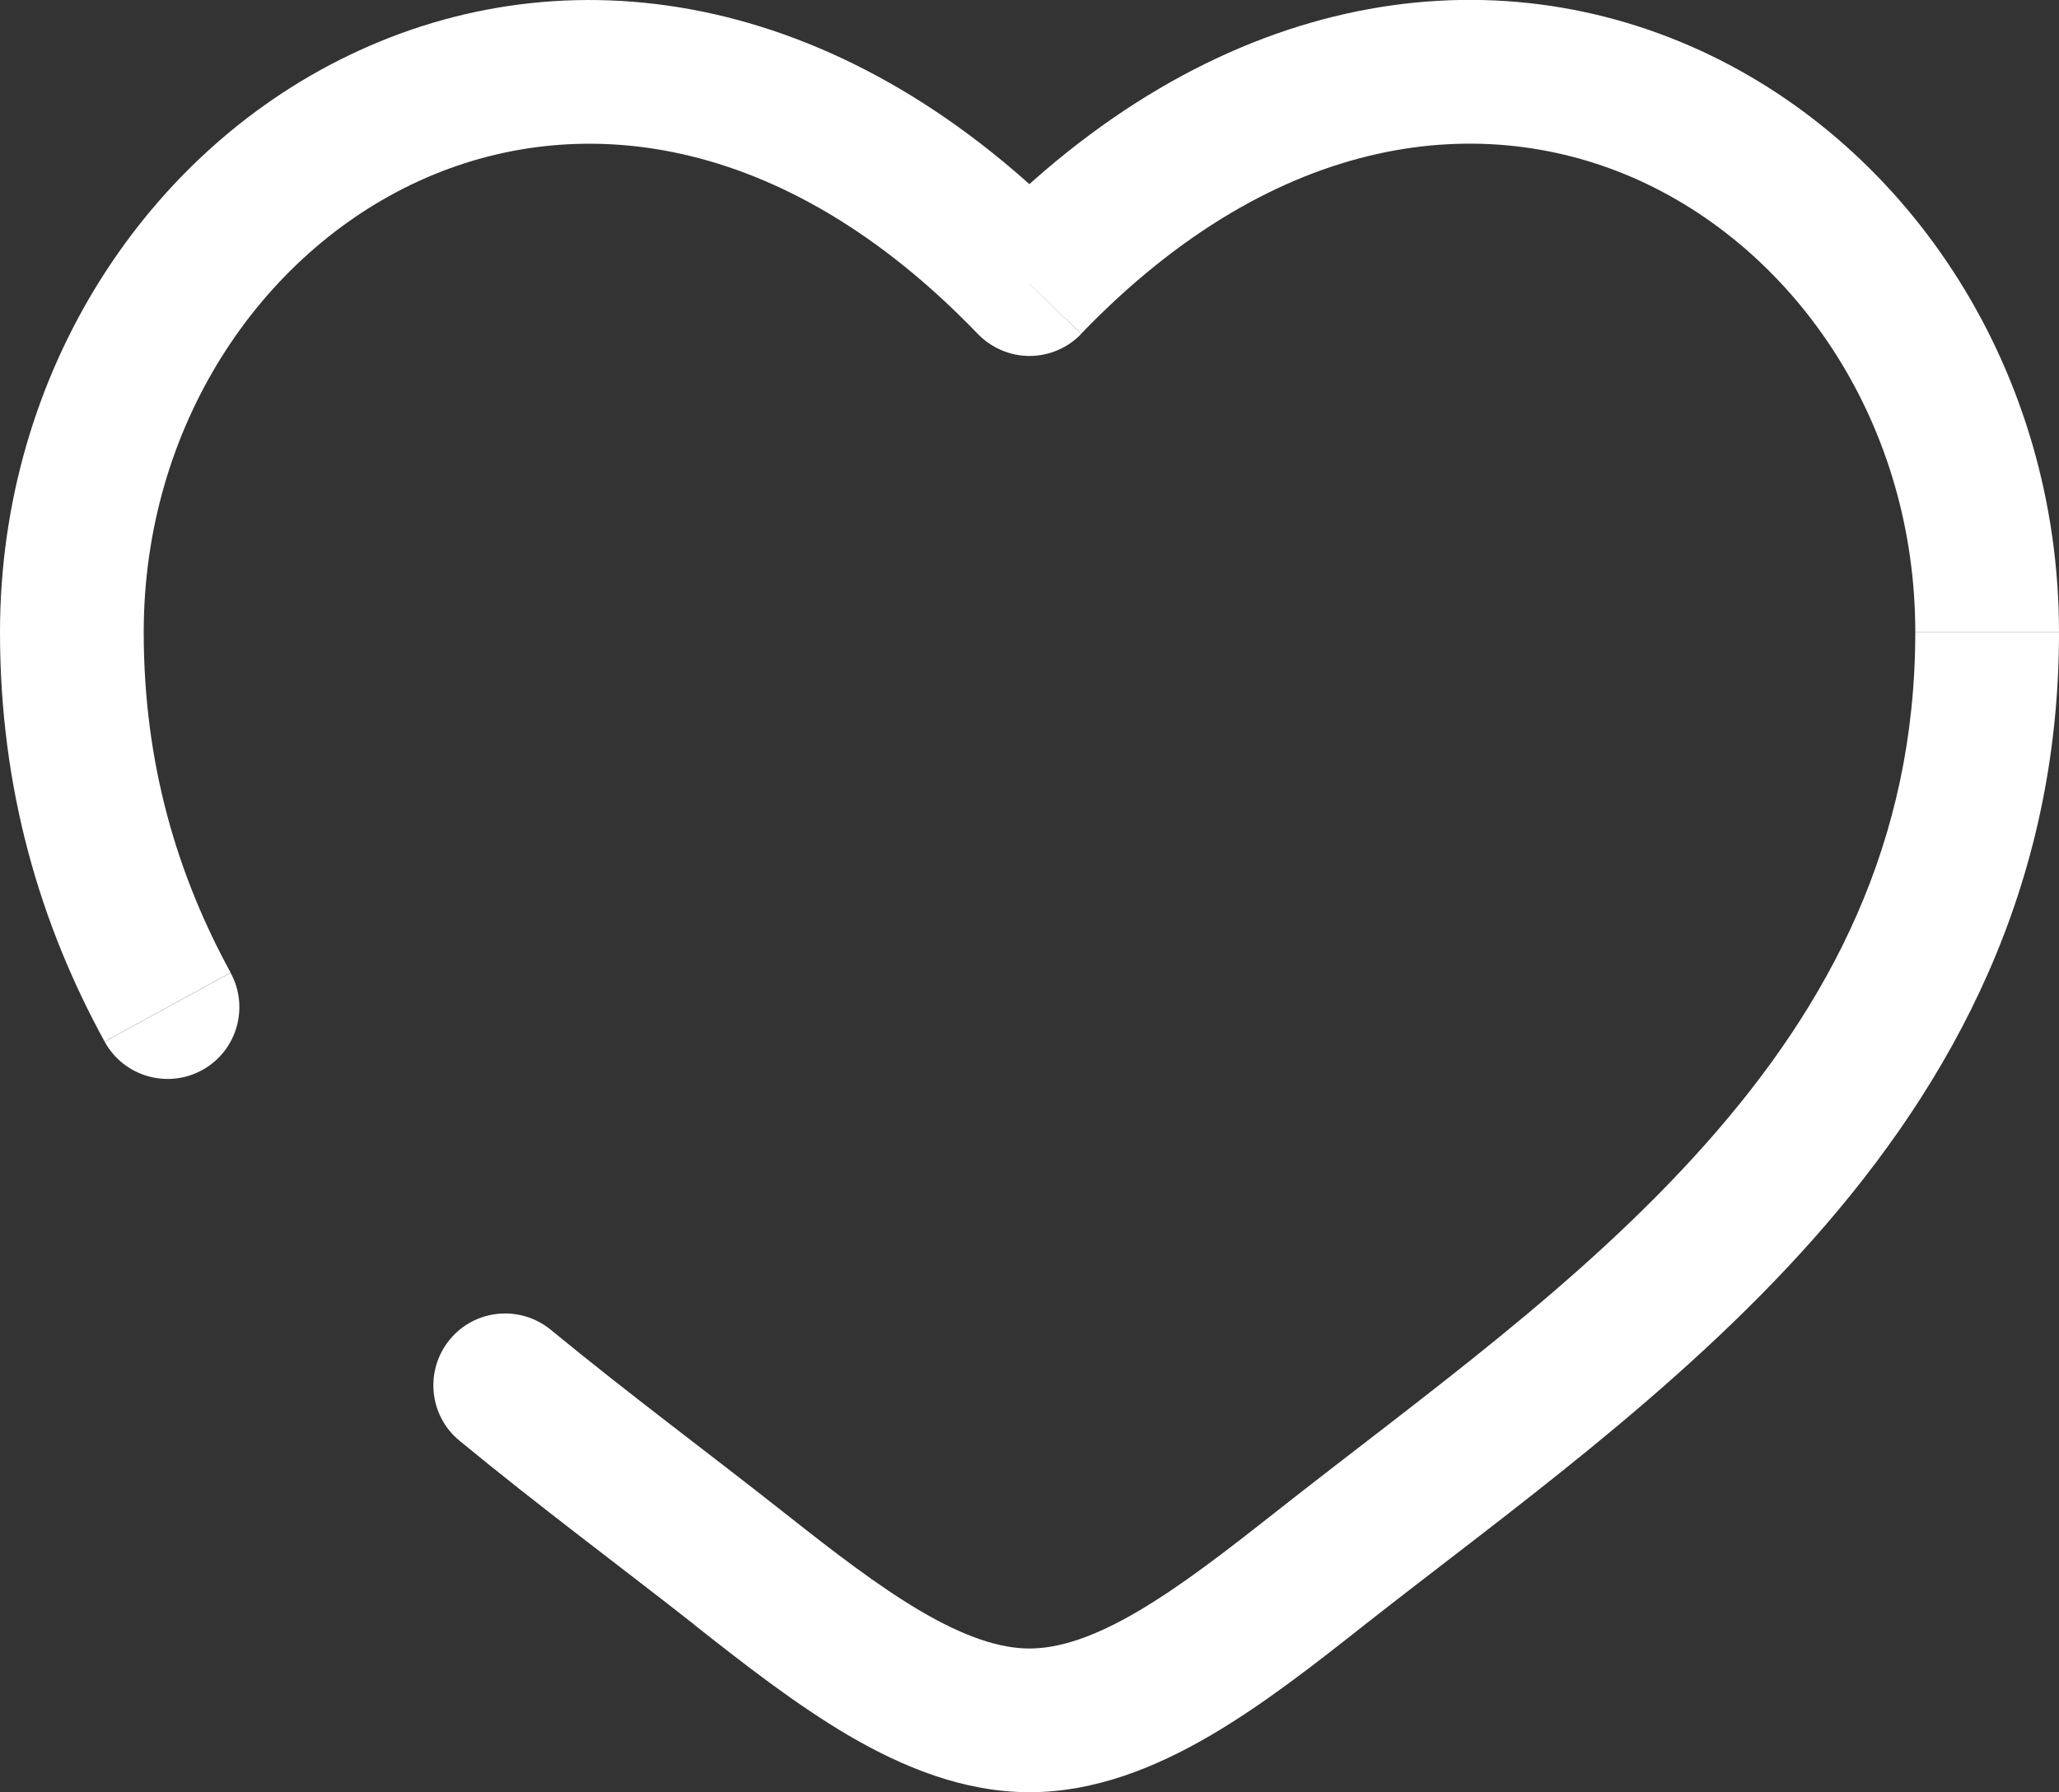 <?xml version="1.0" encoding="UTF-8"?>
<svg id="_Слой_1" data-name="Слой_1" xmlns="http://www.w3.org/2000/svg" viewBox="0 0 100 87.05">
  <rect x="0" y="0" width="100" height="87.05" fill="#333333" stroke="none"/>
  <defs>
    <style>
      .cls-1 {
        fill: #fff;
      }
    </style>
  </defs>
  <path class="cls-1" d="M35.87,76.17l2.16-2.74-2.16,2.74ZM50,13.8l-2.51,2.42c.66.68,1.57,1.07,2.51,1.07s1.86-.39,2.51-1.07l-2.51-2.42ZM64.13,76.17l2.16,2.74-2.16-2.74ZM26.75,64.59c-1.49-1.22-3.69-1.01-4.91.48-1.22,1.49-1.01,3.69.48,4.91l4.43-5.39ZM5.08,50.59c.92,1.69,3.04,2.31,4.73,1.39,1.69-.92,2.31-3.04,1.39-4.73l-6.12,3.35ZM6.98,30.71c0-10,5.65-18.39,13.37-21.92,7.5-3.43,17.57-2.52,27.14,7.43l5.03-4.84C41.16-.42,27.97-2.37,17.45,2.45,7.14,7.16,0,18.1,0,30.71h6.98ZM33.71,78.91c2.38,1.88,4.94,3.88,7.53,5.4,2.59,1.51,5.55,2.74,8.76,2.74v-6.98c-1.44,0-3.13-.56-5.24-1.79-2.1-1.23-4.29-2.92-6.73-4.85l-4.32,5.48ZM66.29,78.91c6.64-5.23,15.12-11.22,21.77-18.72,6.77-7.63,11.94-17.08,11.94-29.48h-6.98c0,10.22-4.18,18.1-10.18,24.85-6.12,6.89-13.82,12.31-20.87,17.87l4.32,5.48ZM100,30.71c0-12.61-7.14-23.55-17.45-28.27-10.53-4.81-23.71-2.87-35.07,8.93l5.03,4.84c9.57-9.94,19.64-10.85,27.14-7.43,7.72,3.53,13.37,11.92,13.37,21.92h6.98ZM61.97,73.43c-2.45,1.93-4.63,3.62-6.73,4.85-2.1,1.23-3.8,1.79-5.24,1.79v6.98c3.21,0,6.17-1.23,8.76-2.74,2.59-1.51,5.15-3.52,7.53-5.4l-4.32-5.48ZM38.03,73.43c-3.7-2.92-7.46-5.7-11.28-8.84l-4.43,5.39c3.86,3.18,7.94,6.21,11.4,8.93l4.32-5.48ZM11.2,47.24c-2.61-4.77-4.22-10.18-4.22-16.53H0c0,7.62,1.95,14.17,5.08,19.88l6.12-3.35Z"/>
</svg>